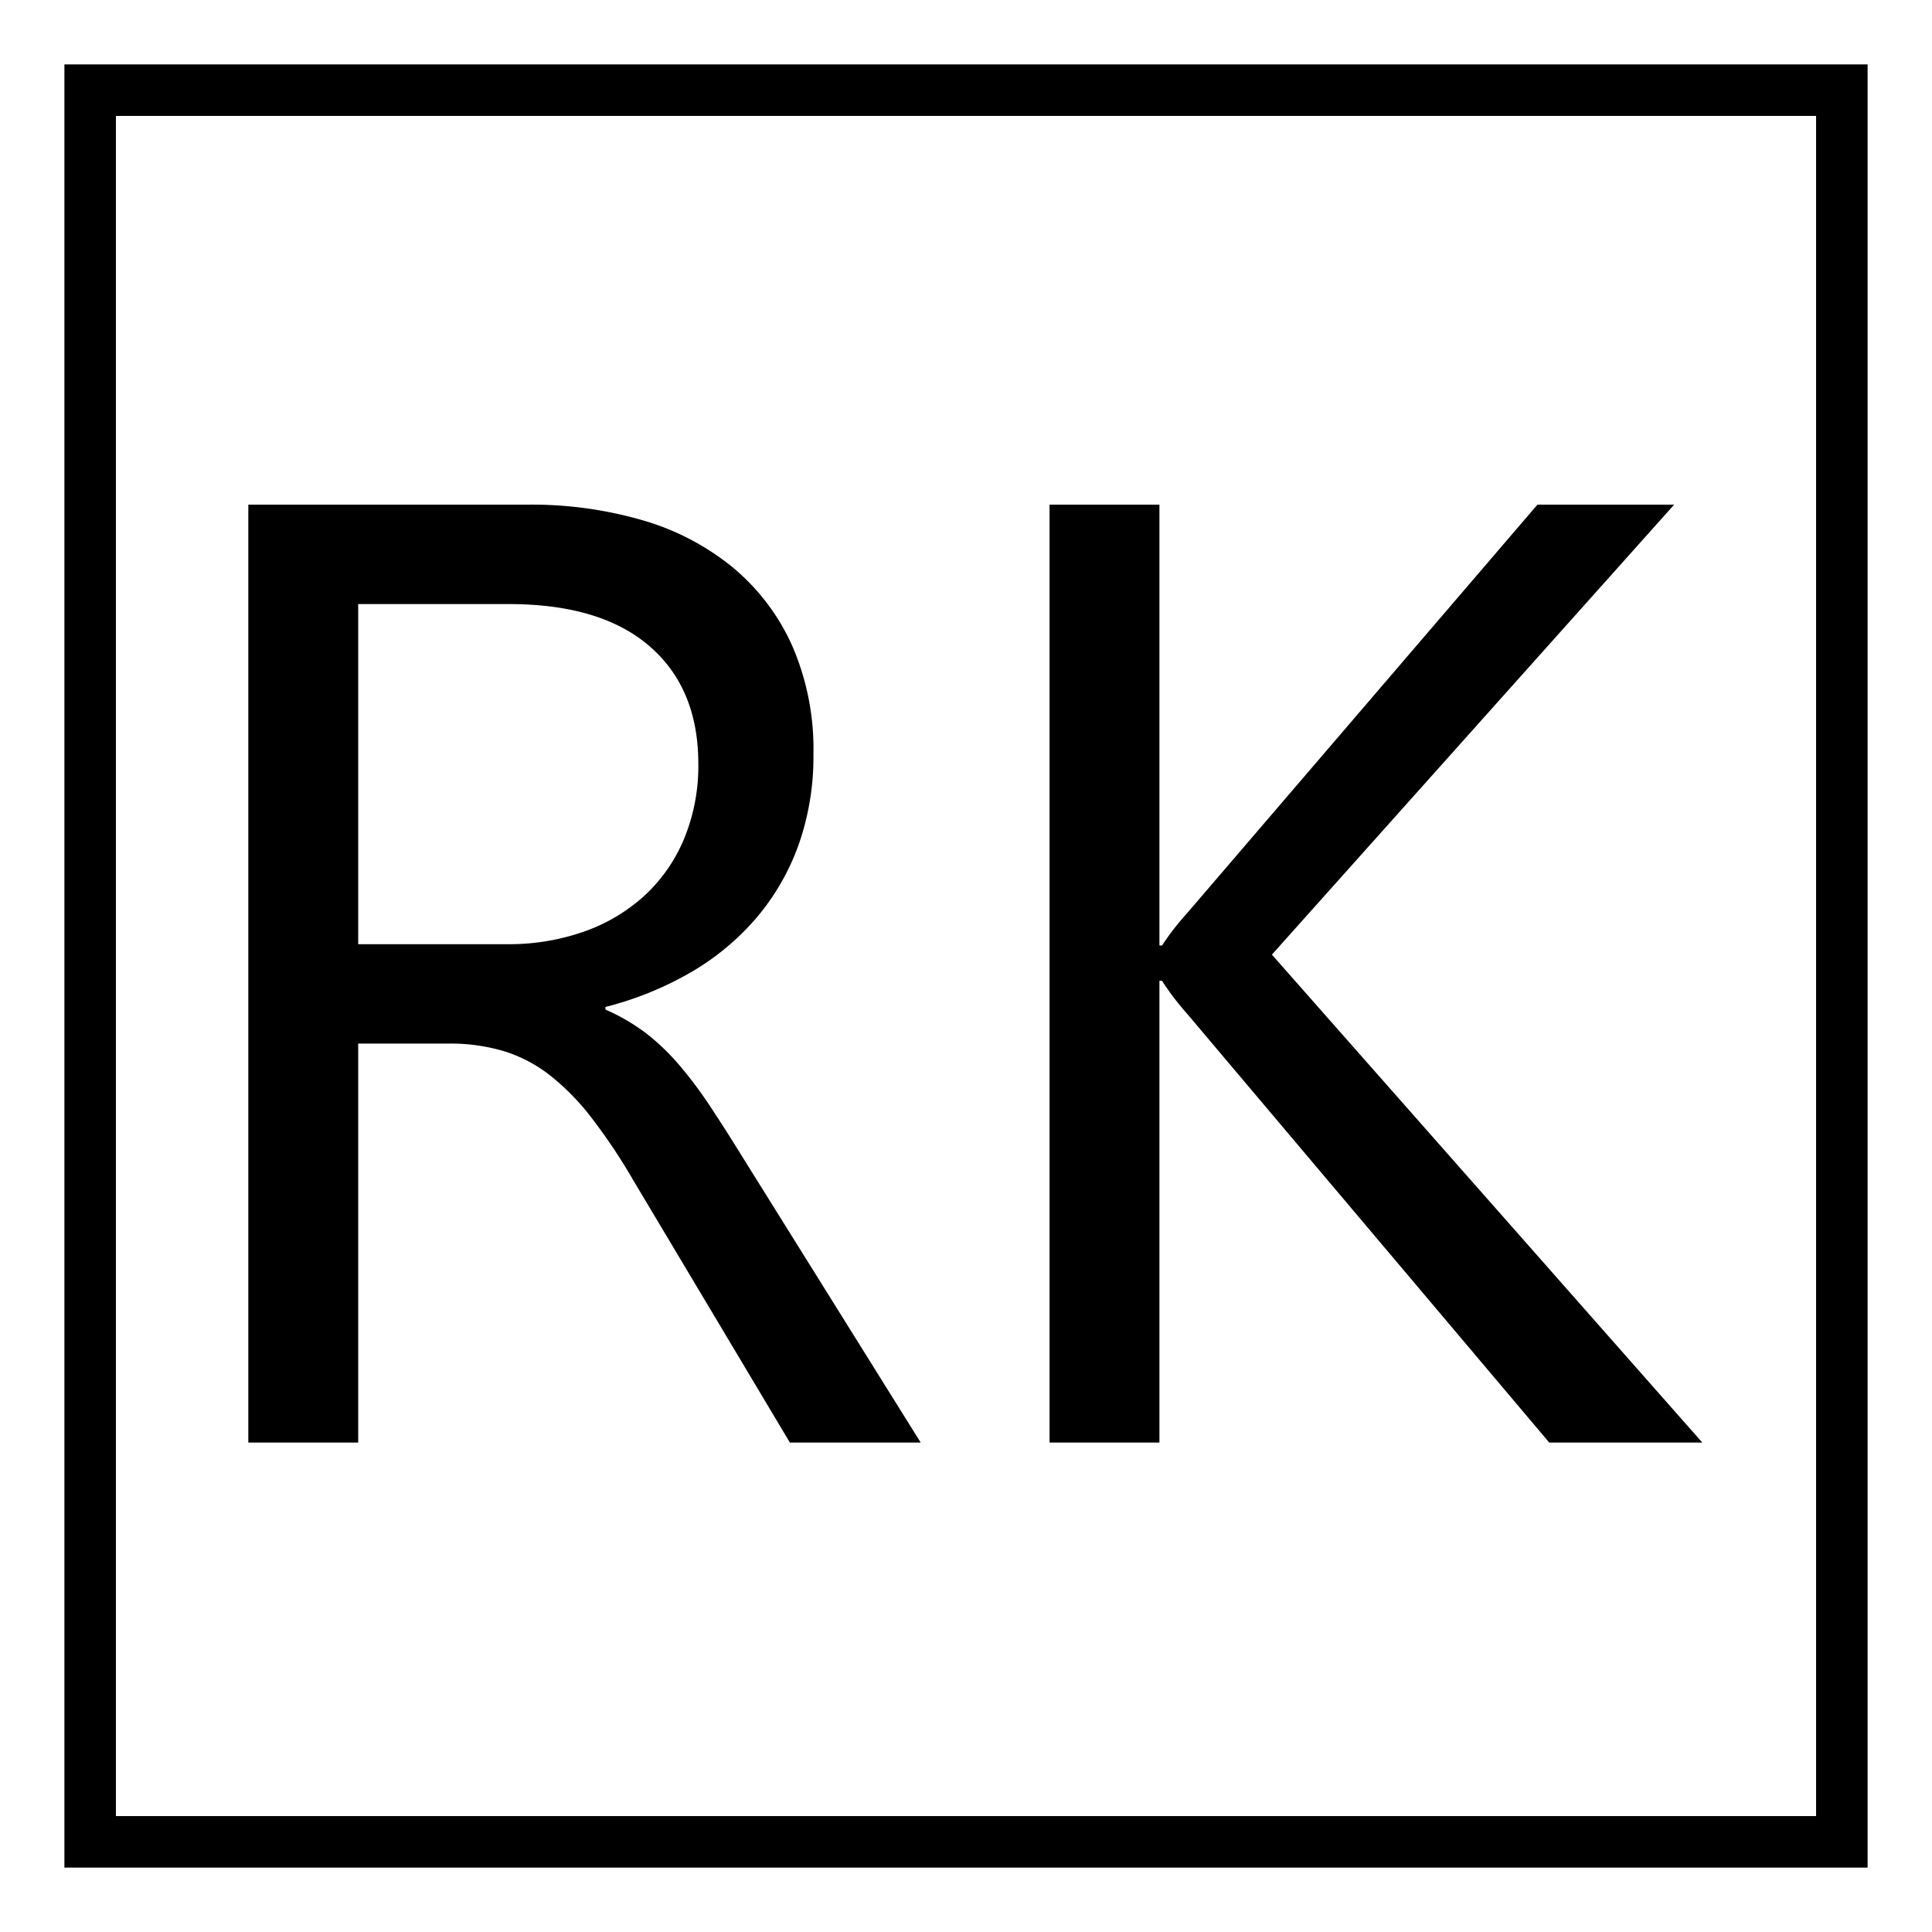 <svg xmlns="http://www.w3.org/2000/svg" xmlns:xlink="http://www.w3.org/1999/xlink" viewBox="0 0 300 300">
  <defs>
    <style>
      .cls-1 {
        clip-path: url(#clip-Logo);
      }

      .cls-2 {
        fill: #000;
      }

      .cls-3 {
        fill: rgba(0,0,0,0);
      }
    </style>
    <clipPath id="clip-Logo">
      <rect width="300" height="300"/>
    </clipPath>
  </defs>
  <g id="Logo" class="cls-1">
    <rect class="cls-3" width="300" height="300"/>
    <path id="Exclusion_1" data-name="Exclusion 1" class="cls-2" d="M-108,62H-388V-218h280V62ZM-380-210V54h264V-210Z" transform="translate(398 228)"/>
    <path id="Path_2" data-name="Path 2" class="cls-2" d="M142.965,224H122.652L98.277,183.172a88.922,88.922,0,0,0-6.5-9.7,37.054,37.054,0,0,0-6.449-6.551,22.338,22.338,0,0,0-7.109-3.707,29.234,29.234,0,0,0-8.582-1.168H55.621V224H38.559V78.359H82.027a61.948,61.948,0,0,1,17.621,2.387,39.426,39.426,0,0,1,14.016,7.262,33.745,33.745,0,0,1,9.293,12.137,40.246,40.246,0,0,1,3.352,17.012,40.964,40.964,0,0,1-2.285,13.965,36.471,36.471,0,0,1-6.5,11.324,39.4,39.4,0,0,1-10.156,8.48,51.849,51.849,0,0,1-13.355,5.434v.406a30.718,30.718,0,0,1,6.348,3.707,34.934,34.934,0,0,1,5.129,4.926,65.245,65.245,0,0,1,4.824,6.449q2.387,3.605,5.332,8.379ZM55.621,93.8v52.813H78.777a35.12,35.12,0,0,0,11.832-1.93A27.392,27.392,0,0,0,100,139.145a25.1,25.1,0,0,0,6.2-8.836,29.581,29.581,0,0,0,2.234-11.73q0-11.68-7.566-18.23T78.98,93.8ZM264.332,224H240.566L184.3,157.375a40.61,40.61,0,0,1-3.859-5.078h-.406V224H162.973V78.359h17.063v68.453h.406a40.154,40.154,0,0,1,3.859-4.977l54.438-63.477h21.227L197.5,148.234Z"/>
  </g>
</svg>
